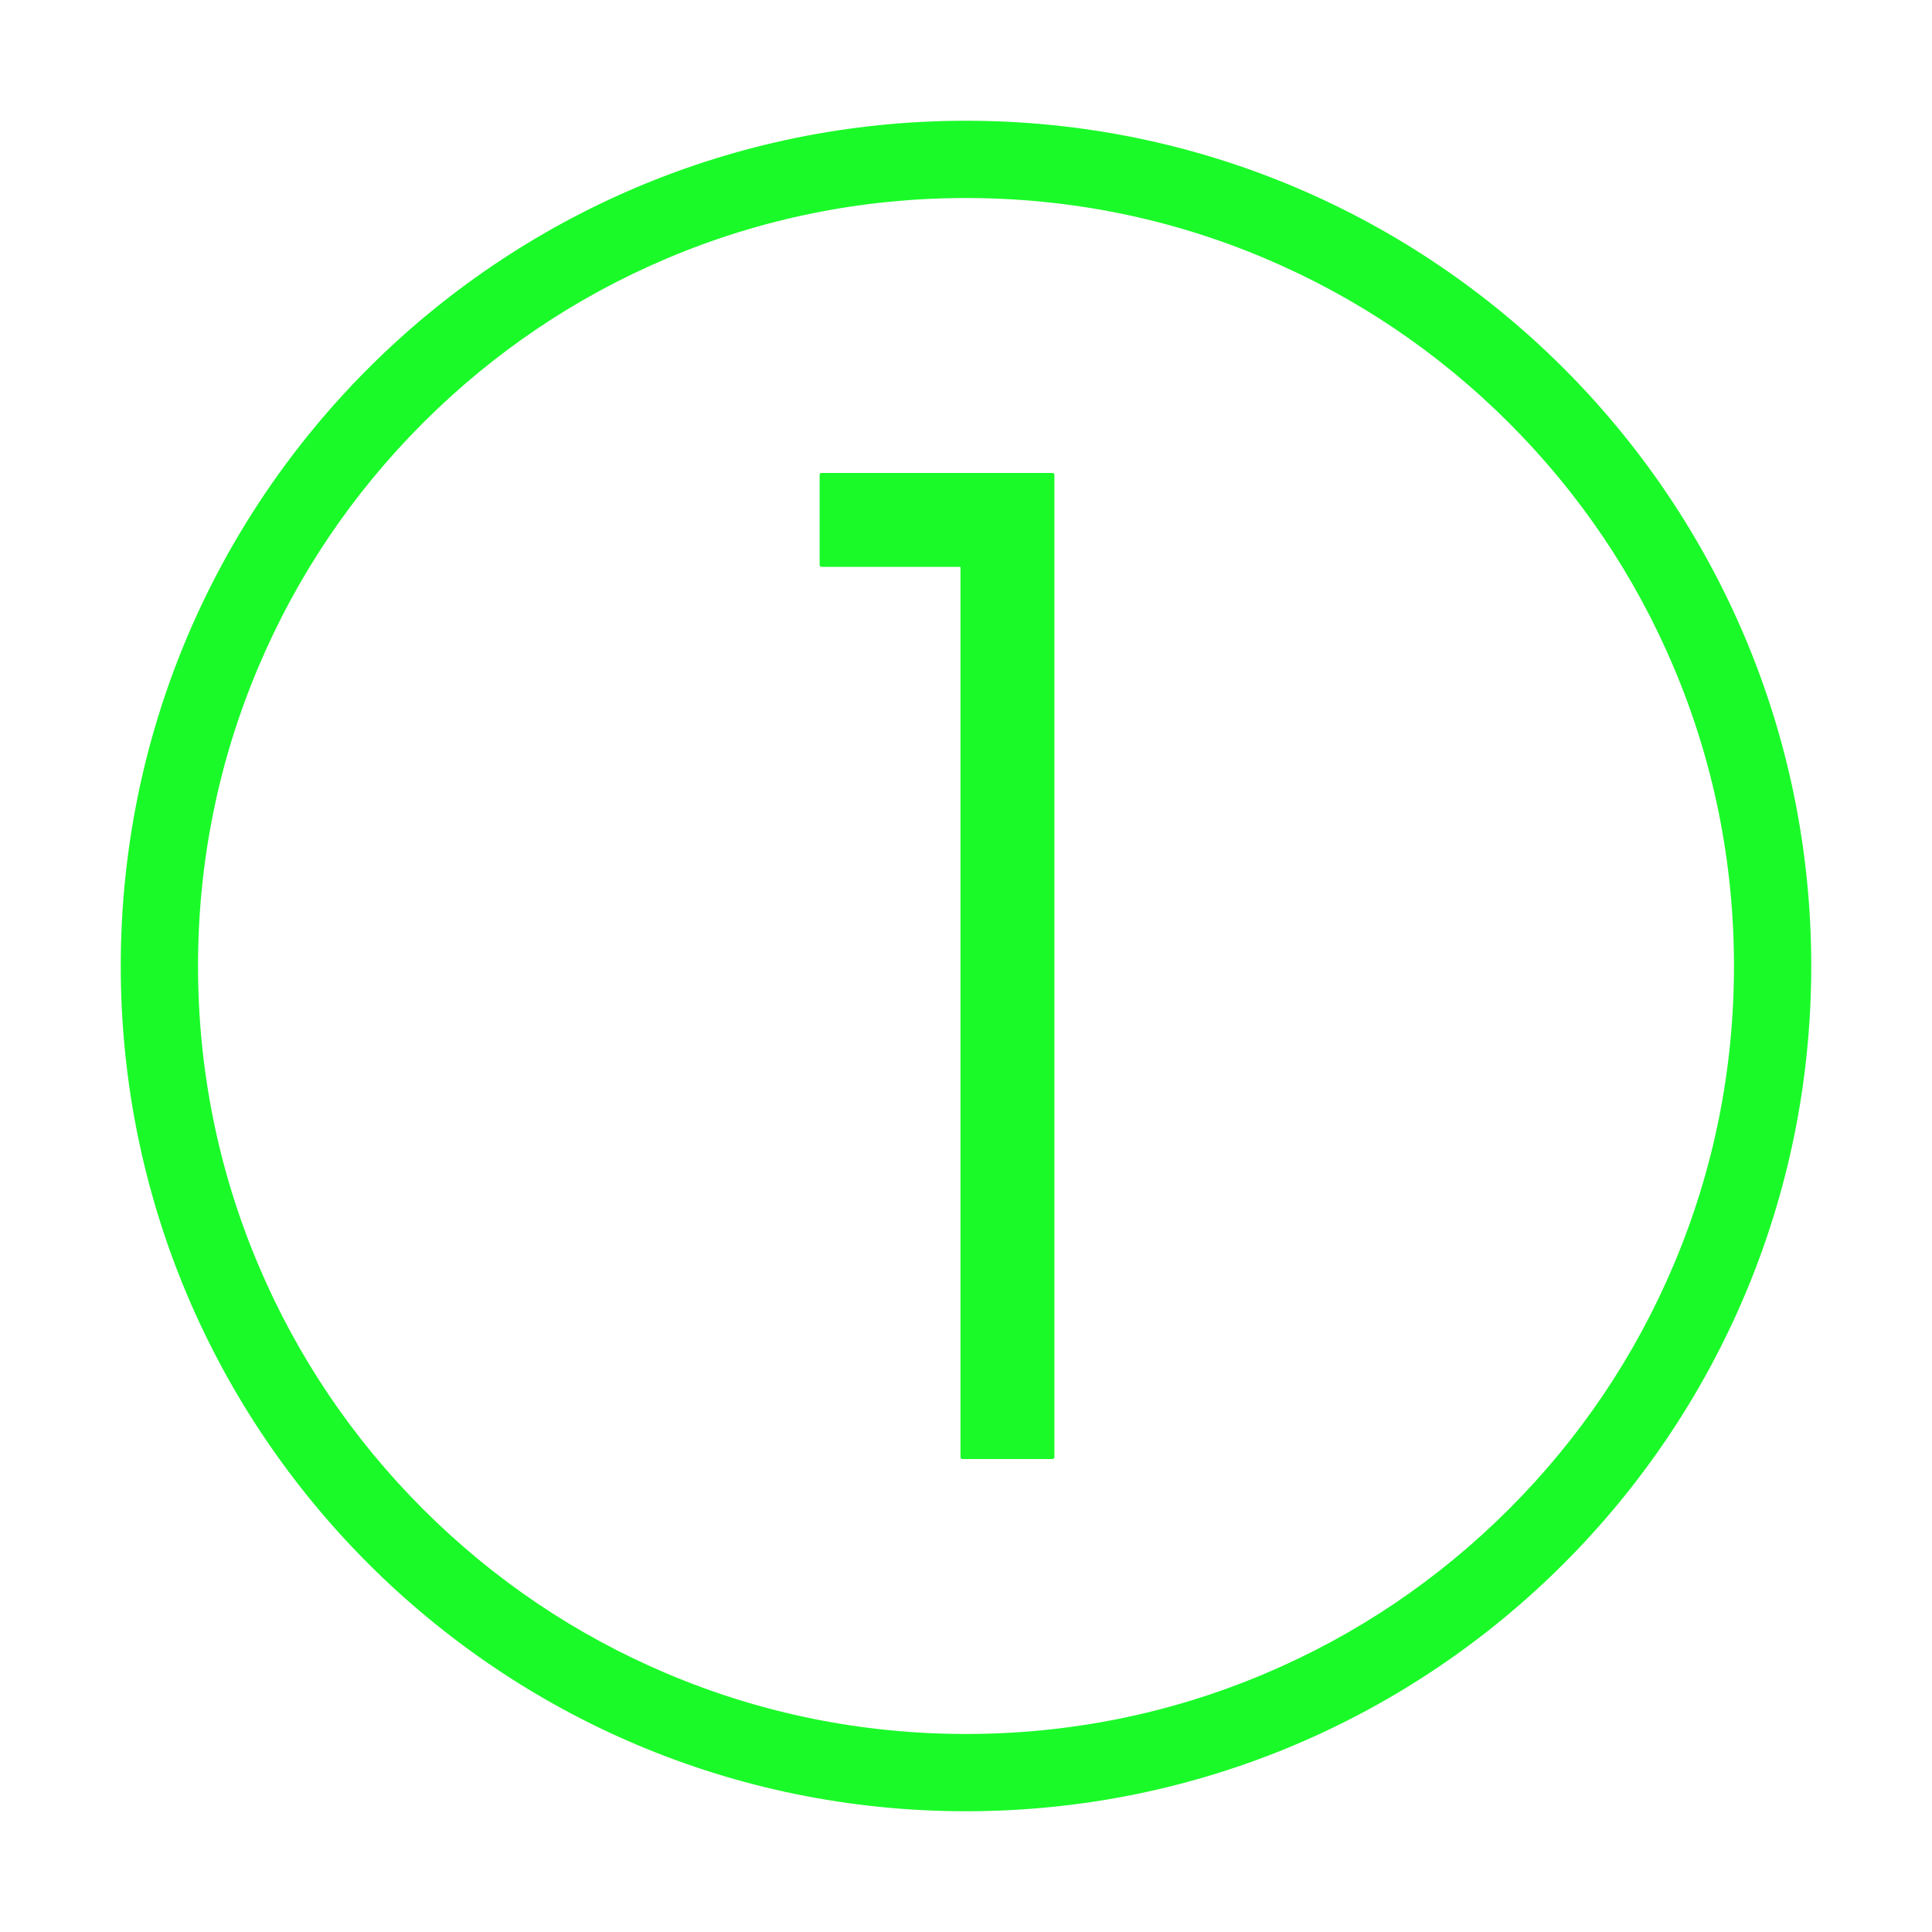 <?xml version="1.0" standalone="no"?><!DOCTYPE svg PUBLIC "-//W3C//DTD SVG 1.1//EN" "http://www.w3.org/Graphics/SVG/1.1/DTD/svg11.dtd"><svg t="1564630486217" class="icon" viewBox="0 0 1024 1024" version="1.1" xmlns="http://www.w3.org/2000/svg" p-id="2566" xmlns:xlink="http://www.w3.org/1999/xlink" width="200" height="200"><defs><style type="text/css"></style></defs><path d="M512 104.96c54.968 0 108.271 10.756 158.426 31.97 48.465 20.499 92 49.853 129.395 87.249 37.394 37.395 66.749 80.93 87.249 129.395C908.284 403.729 919.04 457.032 919.04 512s-10.756 108.271-31.97 158.426c-20.499 48.465-49.853 92-87.249 129.395-37.395 37.394-80.93 66.749-129.395 87.249C620.271 908.284 566.968 919.04 512 919.04s-108.271-10.756-158.426-31.97c-48.465-20.498-92-49.853-129.395-87.249-37.395-37.395-66.749-80.93-87.249-129.395C115.716 620.271 104.96 566.968 104.96 512s10.756-108.271 31.97-158.426c20.499-48.465 49.853-92 87.249-129.395 37.395-37.395 80.93-66.749 129.395-87.249C403.729 115.716 457.032 104.96 512 104.96M512 64C264.576 64 64 264.576 64 512S264.576 960 512 960 960 759.424 960 512 759.424 64 512 64L512 64z" p-id="2567" fill="#1afa29"></path><path d="M557.837 250.666l-47.731 0-74.666 0c-0.566 0-1.024 0.459-1.024 1.024l0 47.73c0 0.565 0.458 1.024 1.024 1.024l73.642 0 0 471.866c0 0.565 0.459 1.024 1.024 1.024l47.731 0c0.565 0 1.024-0.459 1.024-1.024L558.861 299.42l0-47.73C558.861 251.125 558.403 250.666 557.837 250.666L557.837 250.666z" p-id="2568" fill="#1afa29"></path></svg>